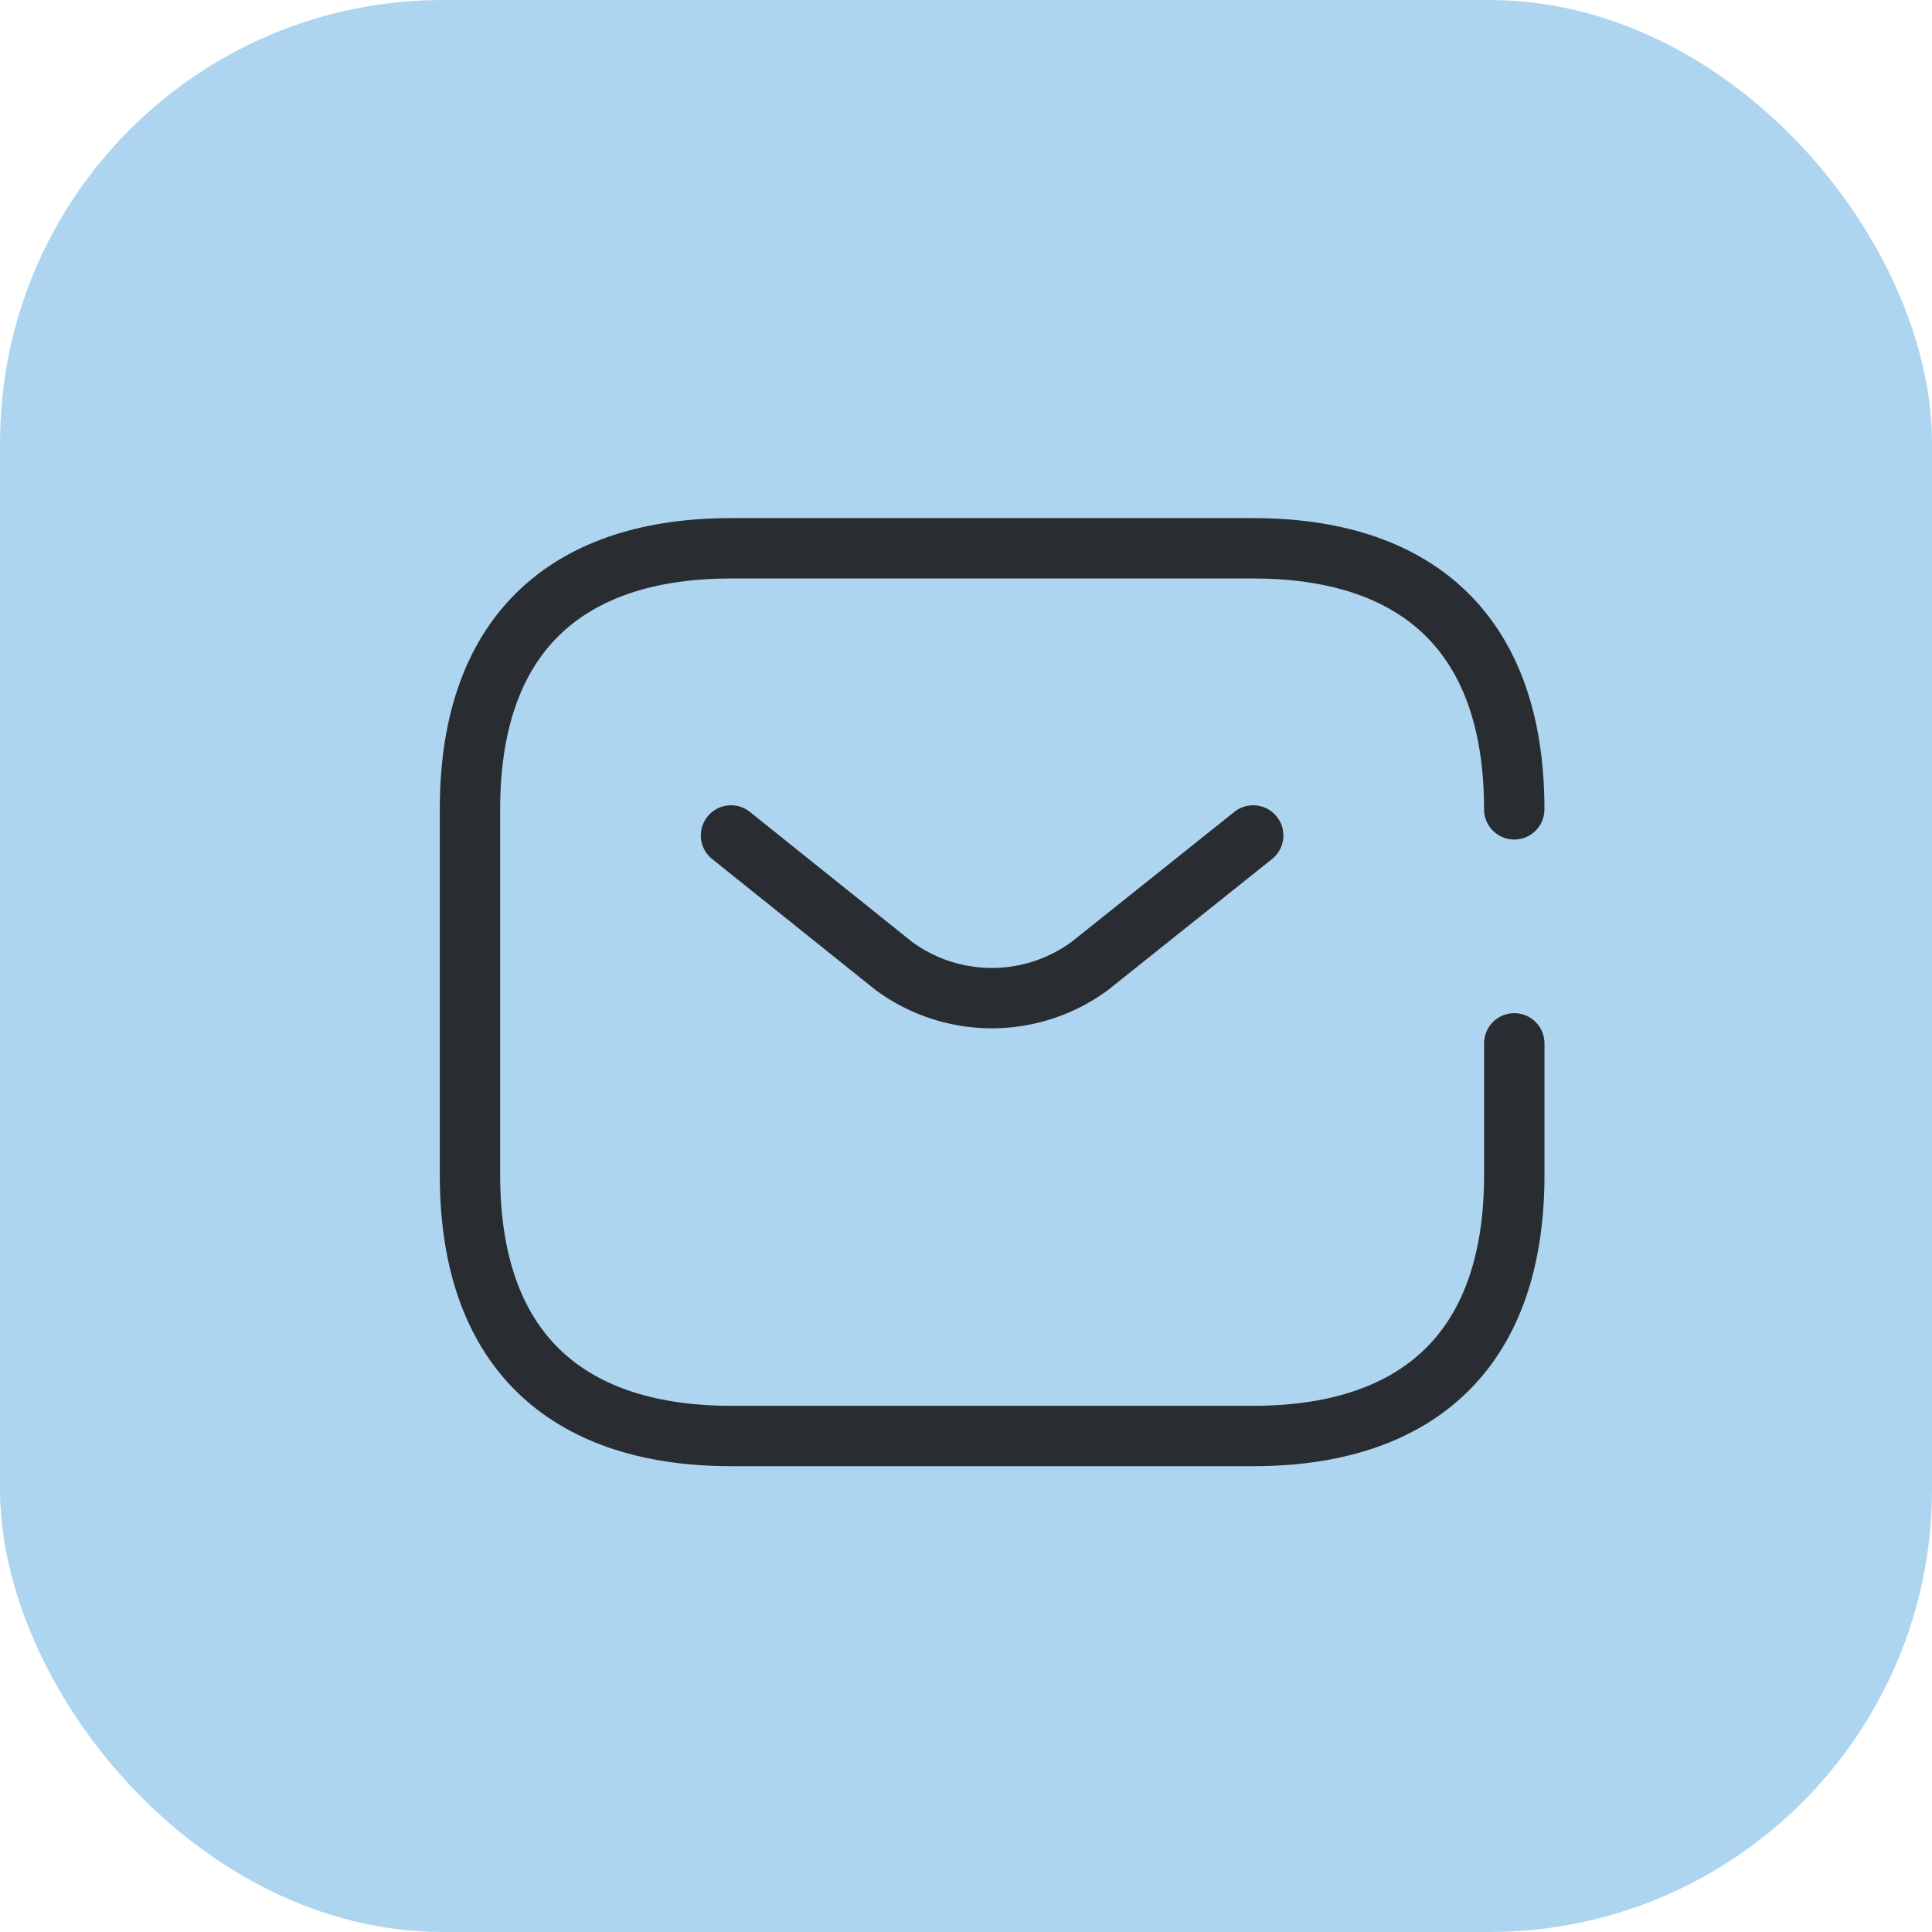 <svg xmlns="http://www.w3.org/2000/svg" width="48" height="48" viewBox="0 0 48 48">
  <g id="Group_3" data-name="Group 3" transform="translate(-1792 -62)">
    <rect id="Rectangle_3" data-name="Rectangle 3" width="48" height="48" rx="11" transform="translate(1792 62)" fill="#0b81d1" opacity="0.33"/>
    <g id="vuesax_broken_sms" data-name="vuesax/broken/sms" transform="translate(1801.081 71.081)">
      <g id="sms" transform="translate(0)">
        <path id="Vector" d="M25.946,12.3v3.269c0,4.541-2.595,6.486-6.486,6.486H6.486C2.595,22.054,0,20.108,0,15.568V6.486C0,1.946,2.595,0,6.486,0H19.459c3.892,0,6.486,1.946,6.486,6.486" transform="translate(2.595 4.541)" fill="none" stroke="#292d32" stroke-linecap="round" stroke-linejoin="round" stroke-width="1.5"/>
        <path id="Vector-2" data-name="Vector" d="M12.973,0,8.912,3.243a4.107,4.107,0,0,1-4.865,0L0,0" transform="translate(9.081 11.676)" fill="none" stroke="#292d32" stroke-linecap="round" stroke-linejoin="round" stroke-width="1.5"/>
        <path id="Vector-3" data-name="Vector" d="M0,0H31.135V31.135H0Z" fill="none" opacity="0"/>
      </g>
    </g>
  </g>
</svg>
